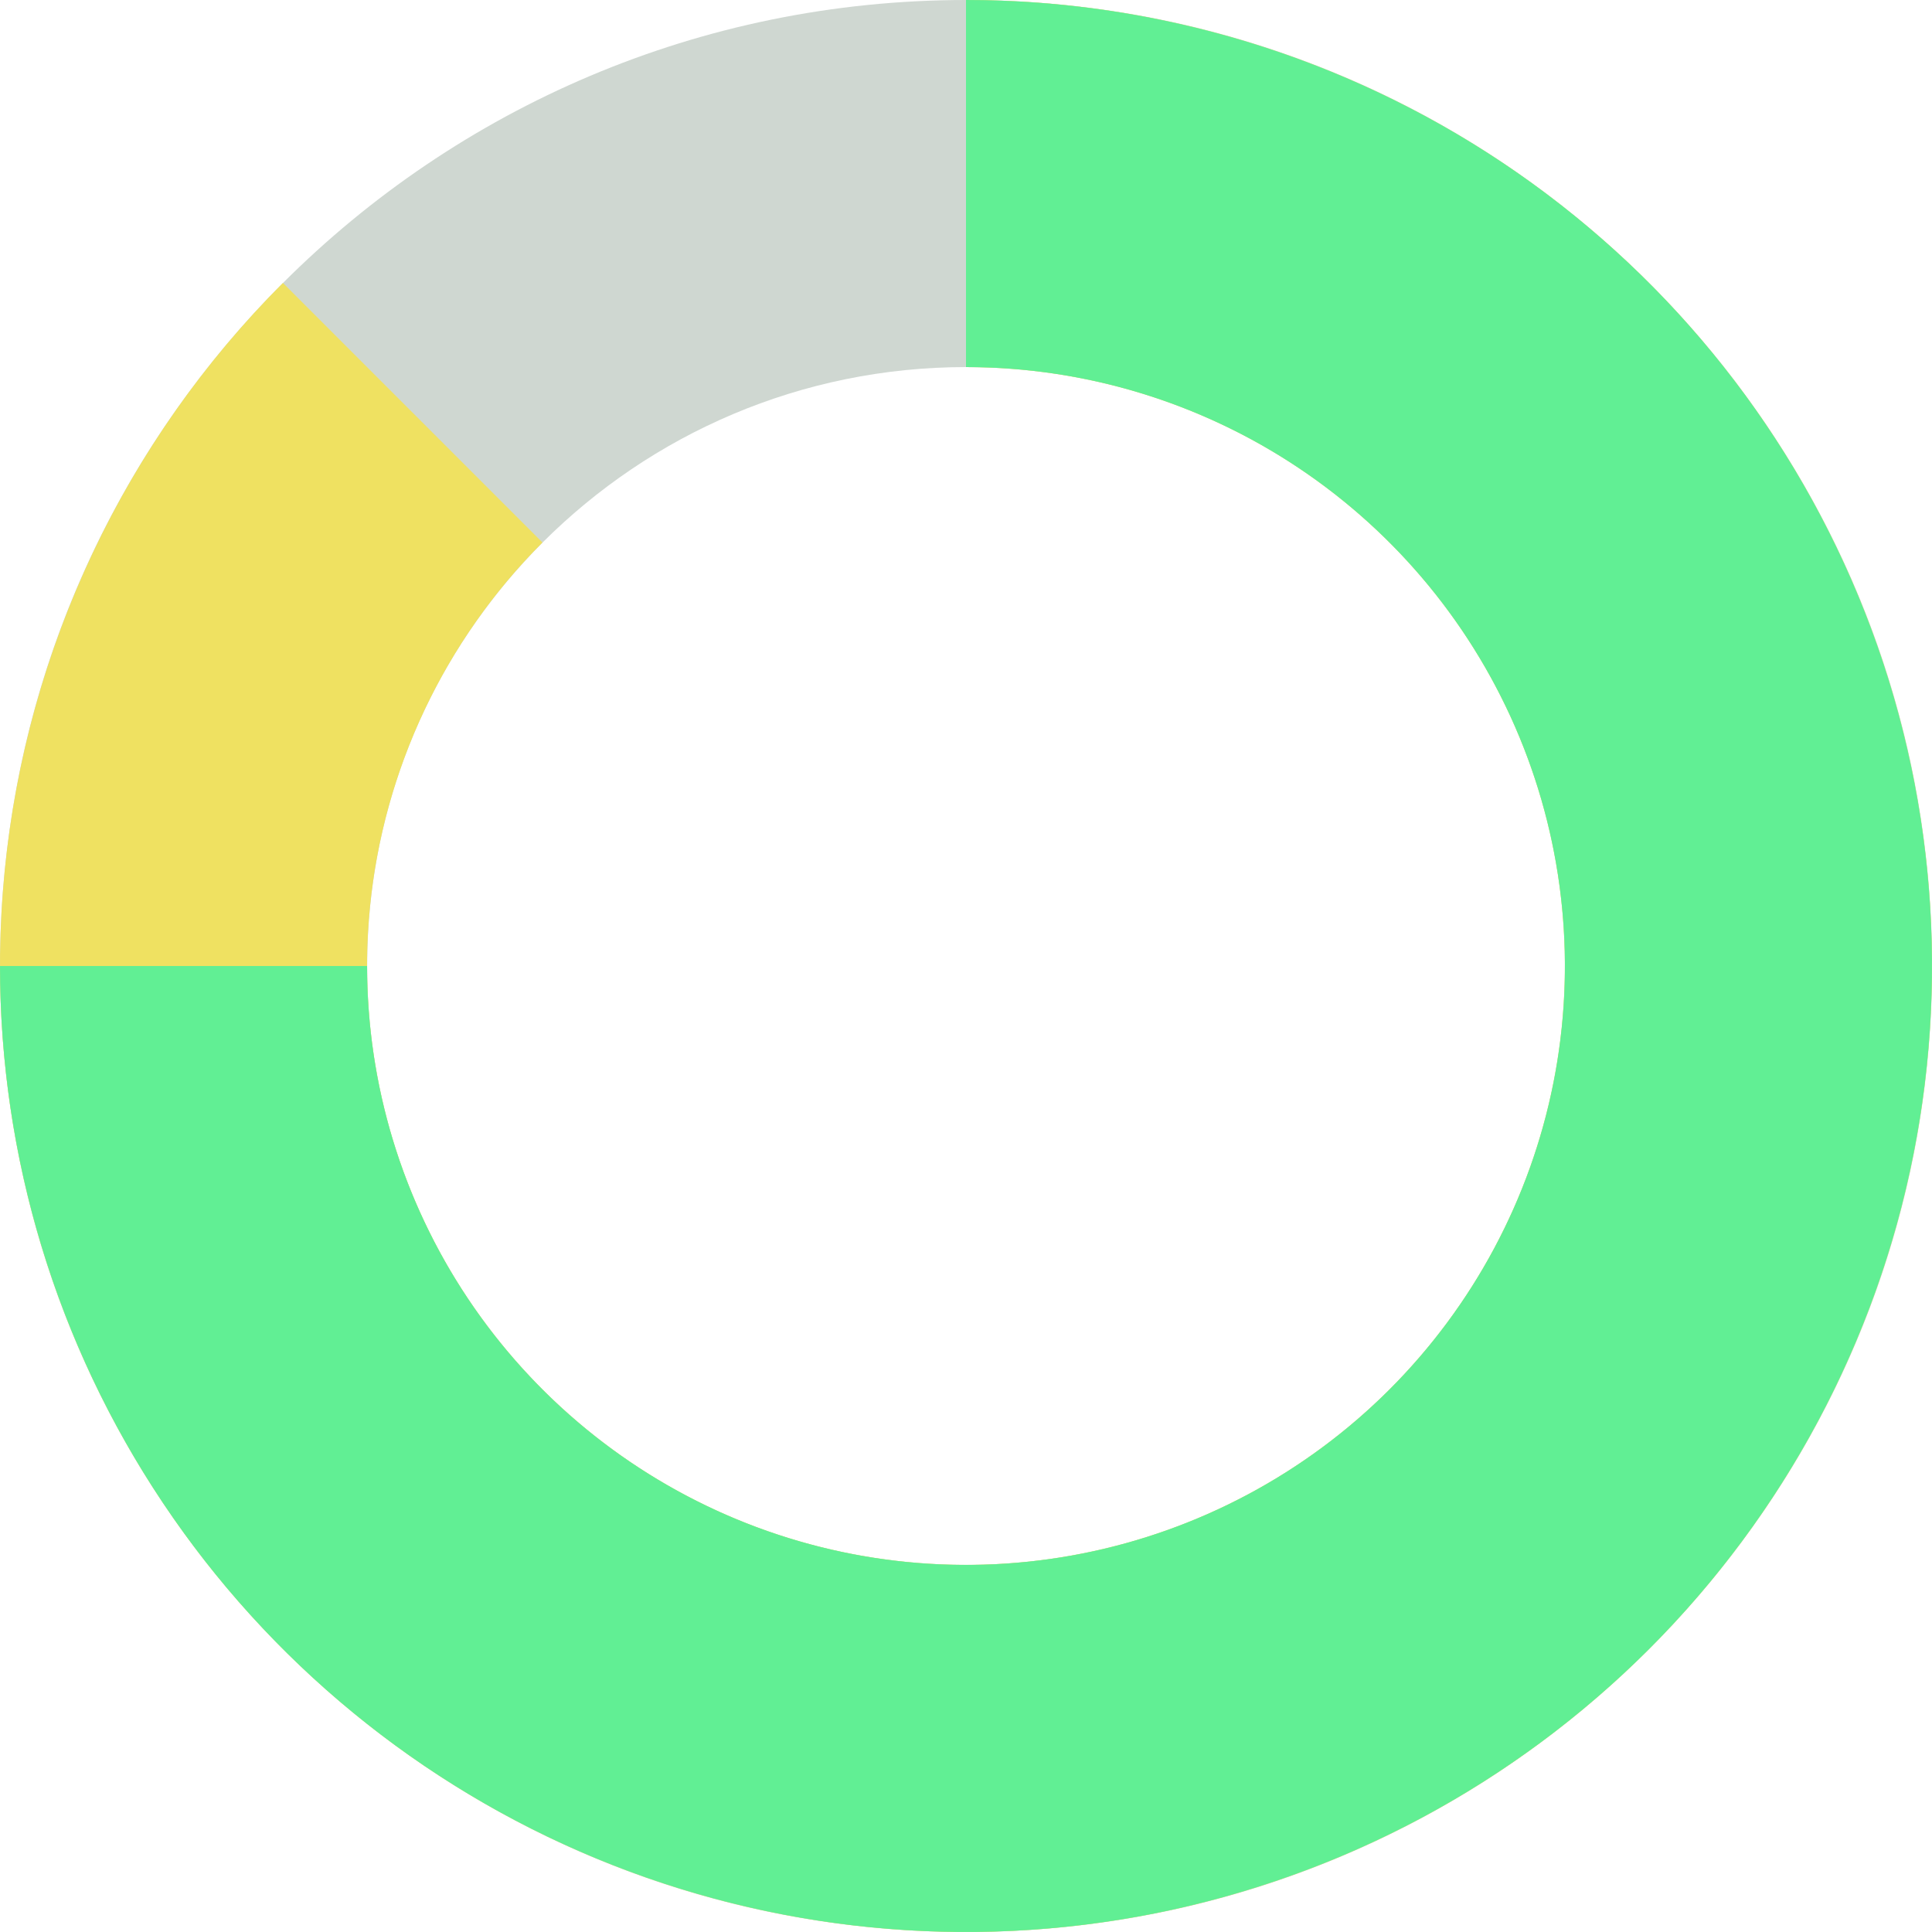 <svg width="50" height="50" viewBox="0 0 50 50" fill="none" xmlns="http://www.w3.org/2000/svg">
<path d="M50.002 25C50.002 38.807 38.809 50 25.002 50C11.195 50 0.002 38.807 0.002 25C0.002 11.193 11.195 0 25.002 0C38.809 0 50.002 11.193 50.002 25ZM9.502 25C9.502 33.56 16.442 40.5 25.002 40.5C33.562 40.5 40.502 33.56 40.502 25C40.502 16.44 33.562 9.5 25.002 9.5C16.442 9.5 9.502 16.44 9.502 25Z" fill="#CFD7D1"/>
<path d="M25 -3.8147e-06C30.783 -3.8147e-06 36.388 2.005 40.859 5.675C45.33 9.344 48.391 14.45 49.519 20.123C50.648 25.796 49.774 31.684 47.047 36.785C44.321 41.886 39.91 45.884 34.567 48.097C29.223 50.31 23.277 50.602 17.742 48.923C12.208 47.245 7.426 43.698 4.213 38.889C0.999 34.08 -0.447 28.306 0.12 22.55C0.687 16.794 3.232 11.412 7.322 7.322L14.039 14.04C11.504 16.576 9.926 19.912 9.574 23.481C9.223 27.049 10.12 30.63 12.112 33.611C14.104 36.593 17.069 38.792 20.5 39.833C23.932 40.873 27.618 40.692 30.931 39.32C34.244 37.948 36.979 35.469 38.669 32.307C40.36 29.144 40.901 25.493 40.202 21.976C39.502 18.459 37.605 15.293 34.833 13.018C32.061 10.743 28.585 9.5 25 9.5V-3.8147e-06Z" fill="#EFE161"/>
<path d="M25 -3.8147e-06C29.944 -3.8147e-06 34.778 1.466 38.889 4.213C43 6.96 46.204 10.865 48.096 15.433C49.989 20.001 50.484 25.028 49.519 29.877C48.554 34.727 46.173 39.181 42.677 42.678C39.181 46.174 34.726 48.555 29.877 49.52C25.027 50.484 20.001 49.989 15.432 48.097C10.864 46.205 6.96 43.001 4.213 38.889C1.466 34.778 -0 29.945 -0 25H9.5C9.5 28.066 10.409 31.062 12.112 33.611C13.815 36.16 16.236 38.147 19.068 39.32C21.9 40.493 25.017 40.8 28.023 40.202C31.03 39.604 33.792 38.128 35.96 35.96C38.127 33.792 39.604 31.031 40.202 28.024C40.8 25.017 40.493 21.901 39.32 19.068C38.147 16.236 36.16 13.815 33.611 12.112C31.062 10.409 28.065 9.5 25 9.5V-3.8147e-06Z" fill="#61EF94"/>
</svg>
